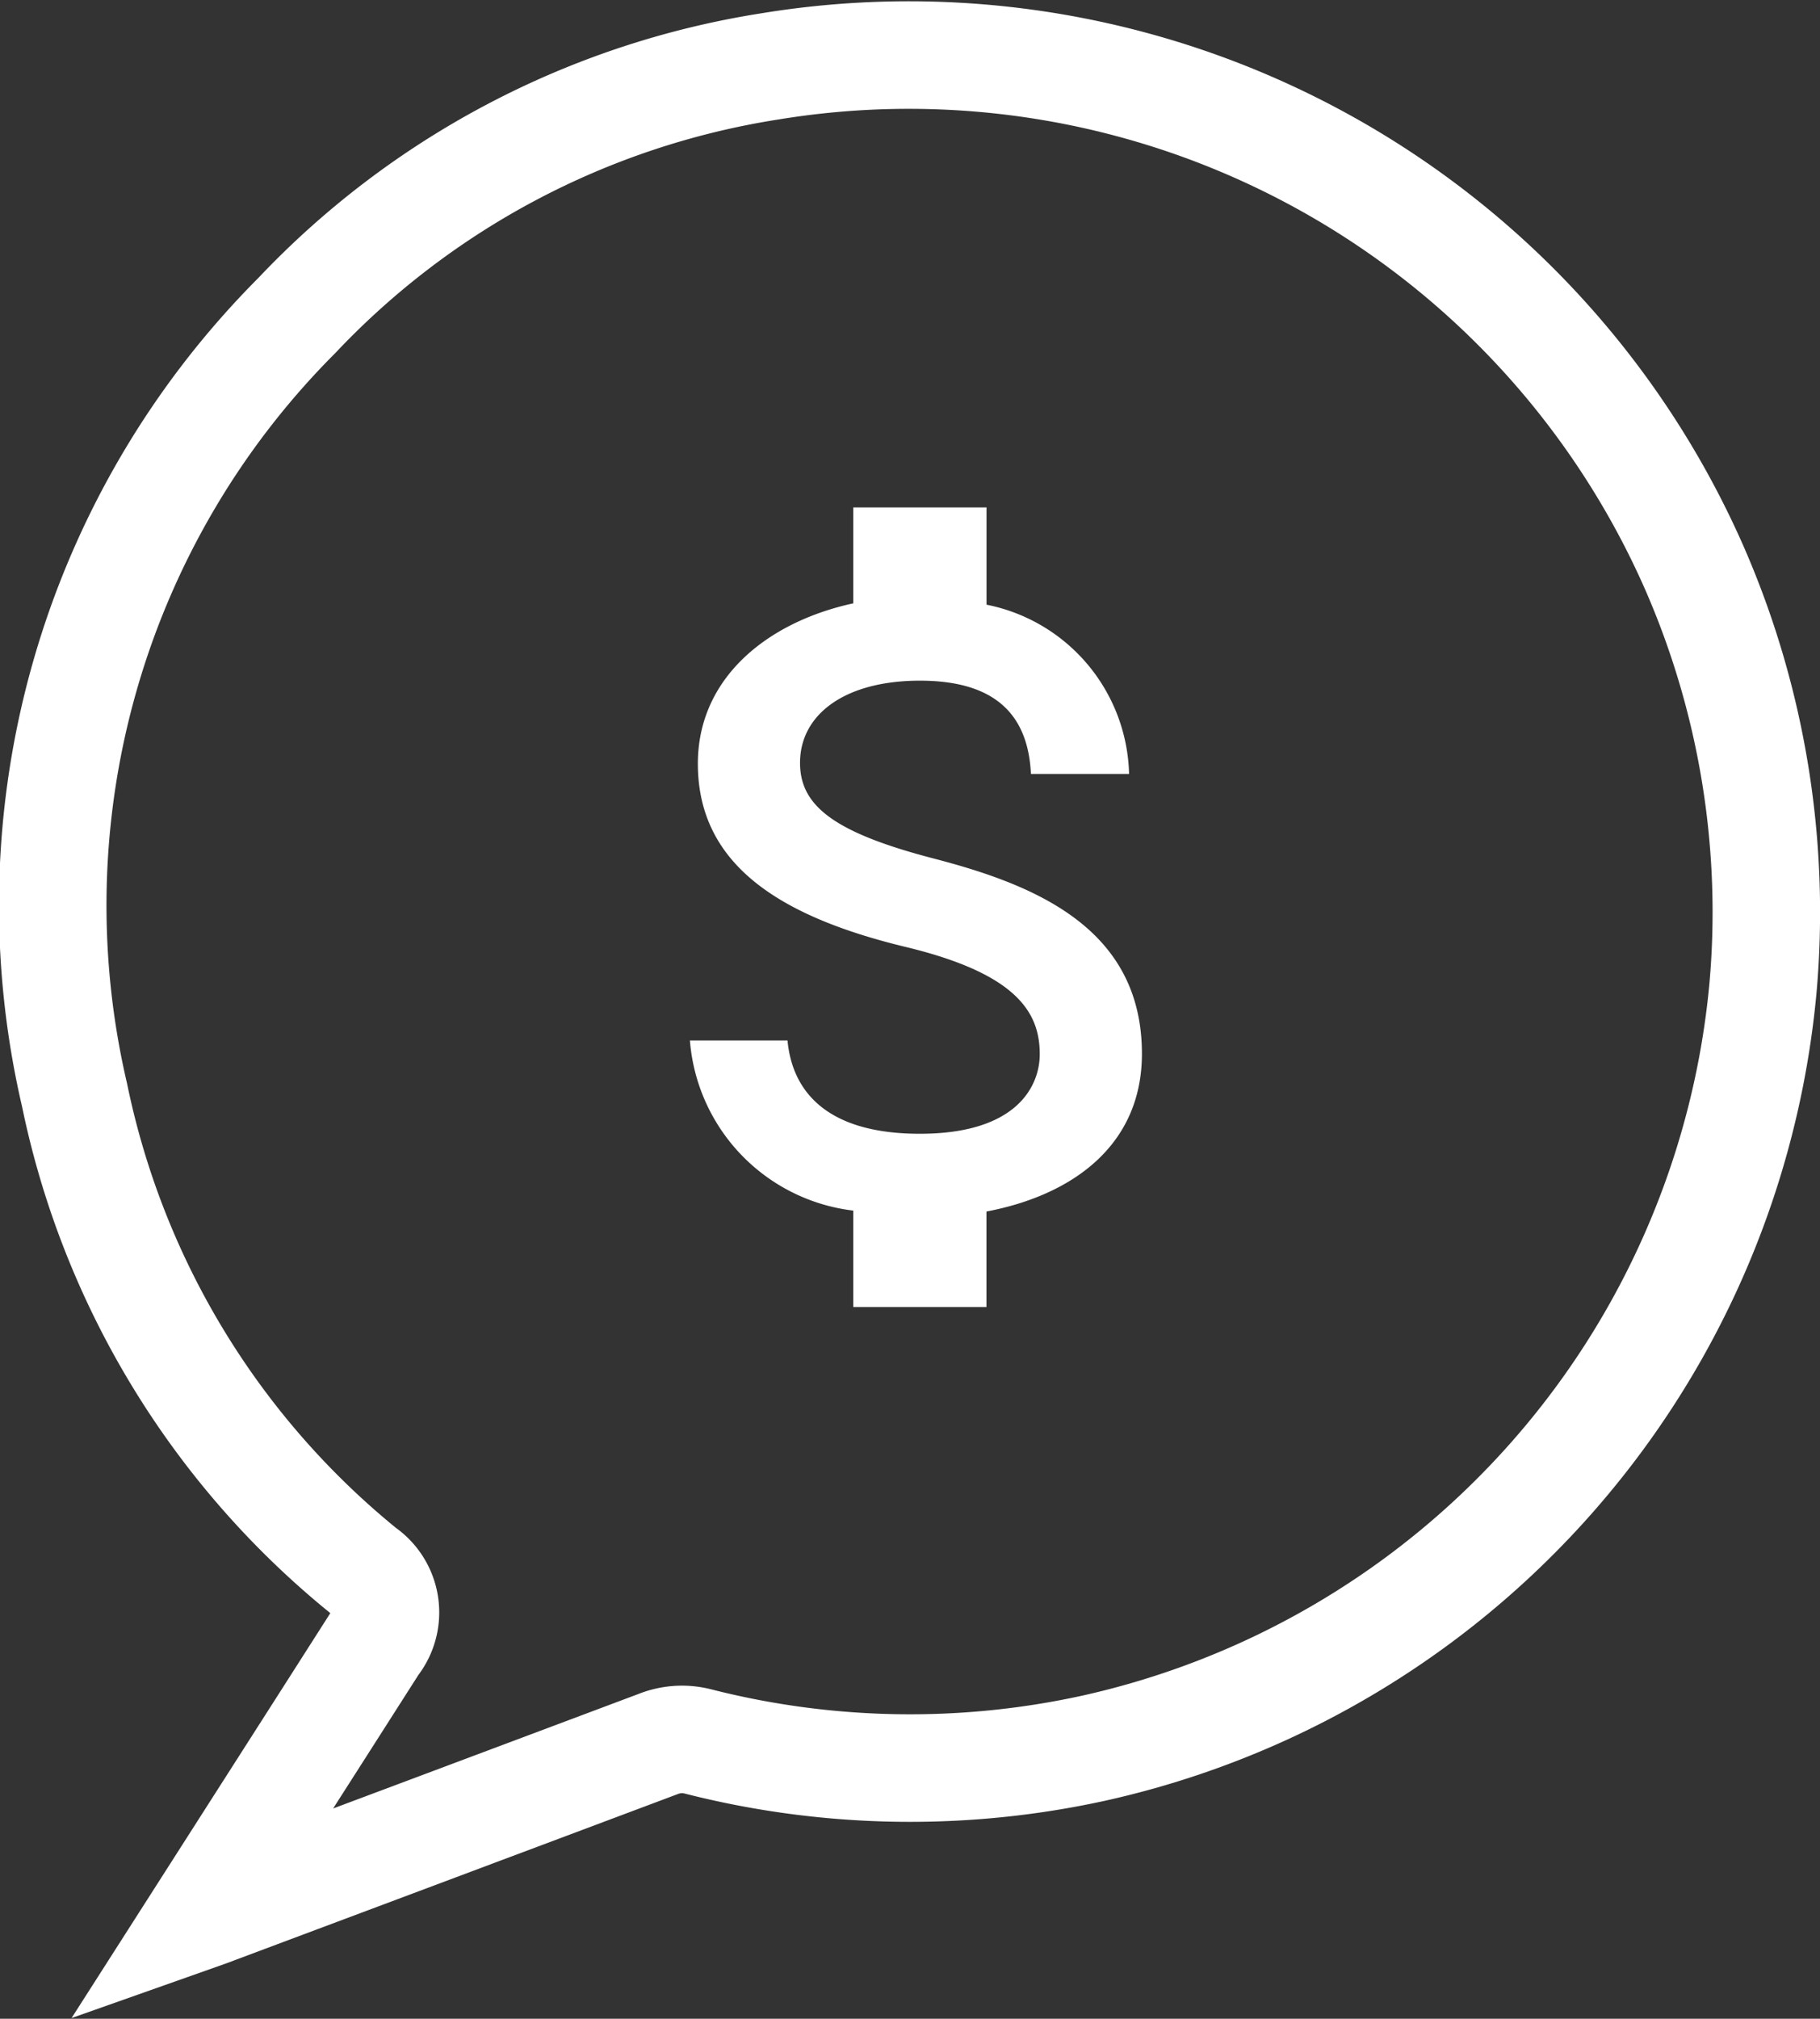 <svg xmlns="http://www.w3.org/2000/svg" width="33.862" height="37.542" viewBox="0 0 33.862 37.542">
  <rect x="0" y="0" width="33.862" height="37.542" fill="#333333" stroke="none"/>
  <g id="Group_2429" data-name="Group 2429" transform="translate(1.006 1.015)">
    <path id="Path_808" data-name="Path 808" d="M-2123.569,335.043c.133-.047.2-.071.273-.1q4.114-1.54,8.227-3.083a1.2,1.2,0,0,1,.742-.05,15.971,15.971,0,0,0,7.366.126,15.988,15.988,0,0,0,12.451-14.124,15.975,15.975,0,0,0-1.284-7.844,15.967,15.967,0,0,0-17.188-9.308,15.379,15.379,0,0,0-8.806,4.634,15.522,15.522,0,0,0-4.134,14.5,15.389,15.389,0,0,0,5.372,8.841.938.938,0,0,1,.206,1.363l-.979,1.533Z" transform="translate(2126.304 -300.441)" fill="none" stroke="#fff" stroke-width="2"/>
    <g id="attach_money_black_24dp" transform="translate(6.609 5.943)">
      <path id="Path_813" data-name="Path 813" d="M0,0H19.827V19.827H0Z" fill="none"/>
      <path id="Path_814" data-name="Path 814" d="M10.847,9.527C8.972,9.039,8.369,8.535,8.369,7.75c0-.9.834-1.528,2.231-1.528,1.471,0,2.016.7,2.065,1.735h1.826a3.293,3.293,0,0,0-2.652-3.148V3H9.36V4.784c-1.6.347-2.892,1.388-2.892,2.982,0,1.908,1.578,2.858,3.883,3.412,2.065.5,2.478,1.223,2.478,1.991,0,.57-.4,1.479-2.231,1.479-1.7,0-2.371-.76-2.462-1.735H6.32a3.461,3.461,0,0,0,3.04,3.164v1.793h2.478V16.094c1.611-.306,2.892-1.239,2.892-2.933C14.73,10.815,12.723,10.014,10.847,9.527Z" transform="translate(-1.099 -0.522)" fill="#fff"/>
    </g>
  </g>
</svg>
